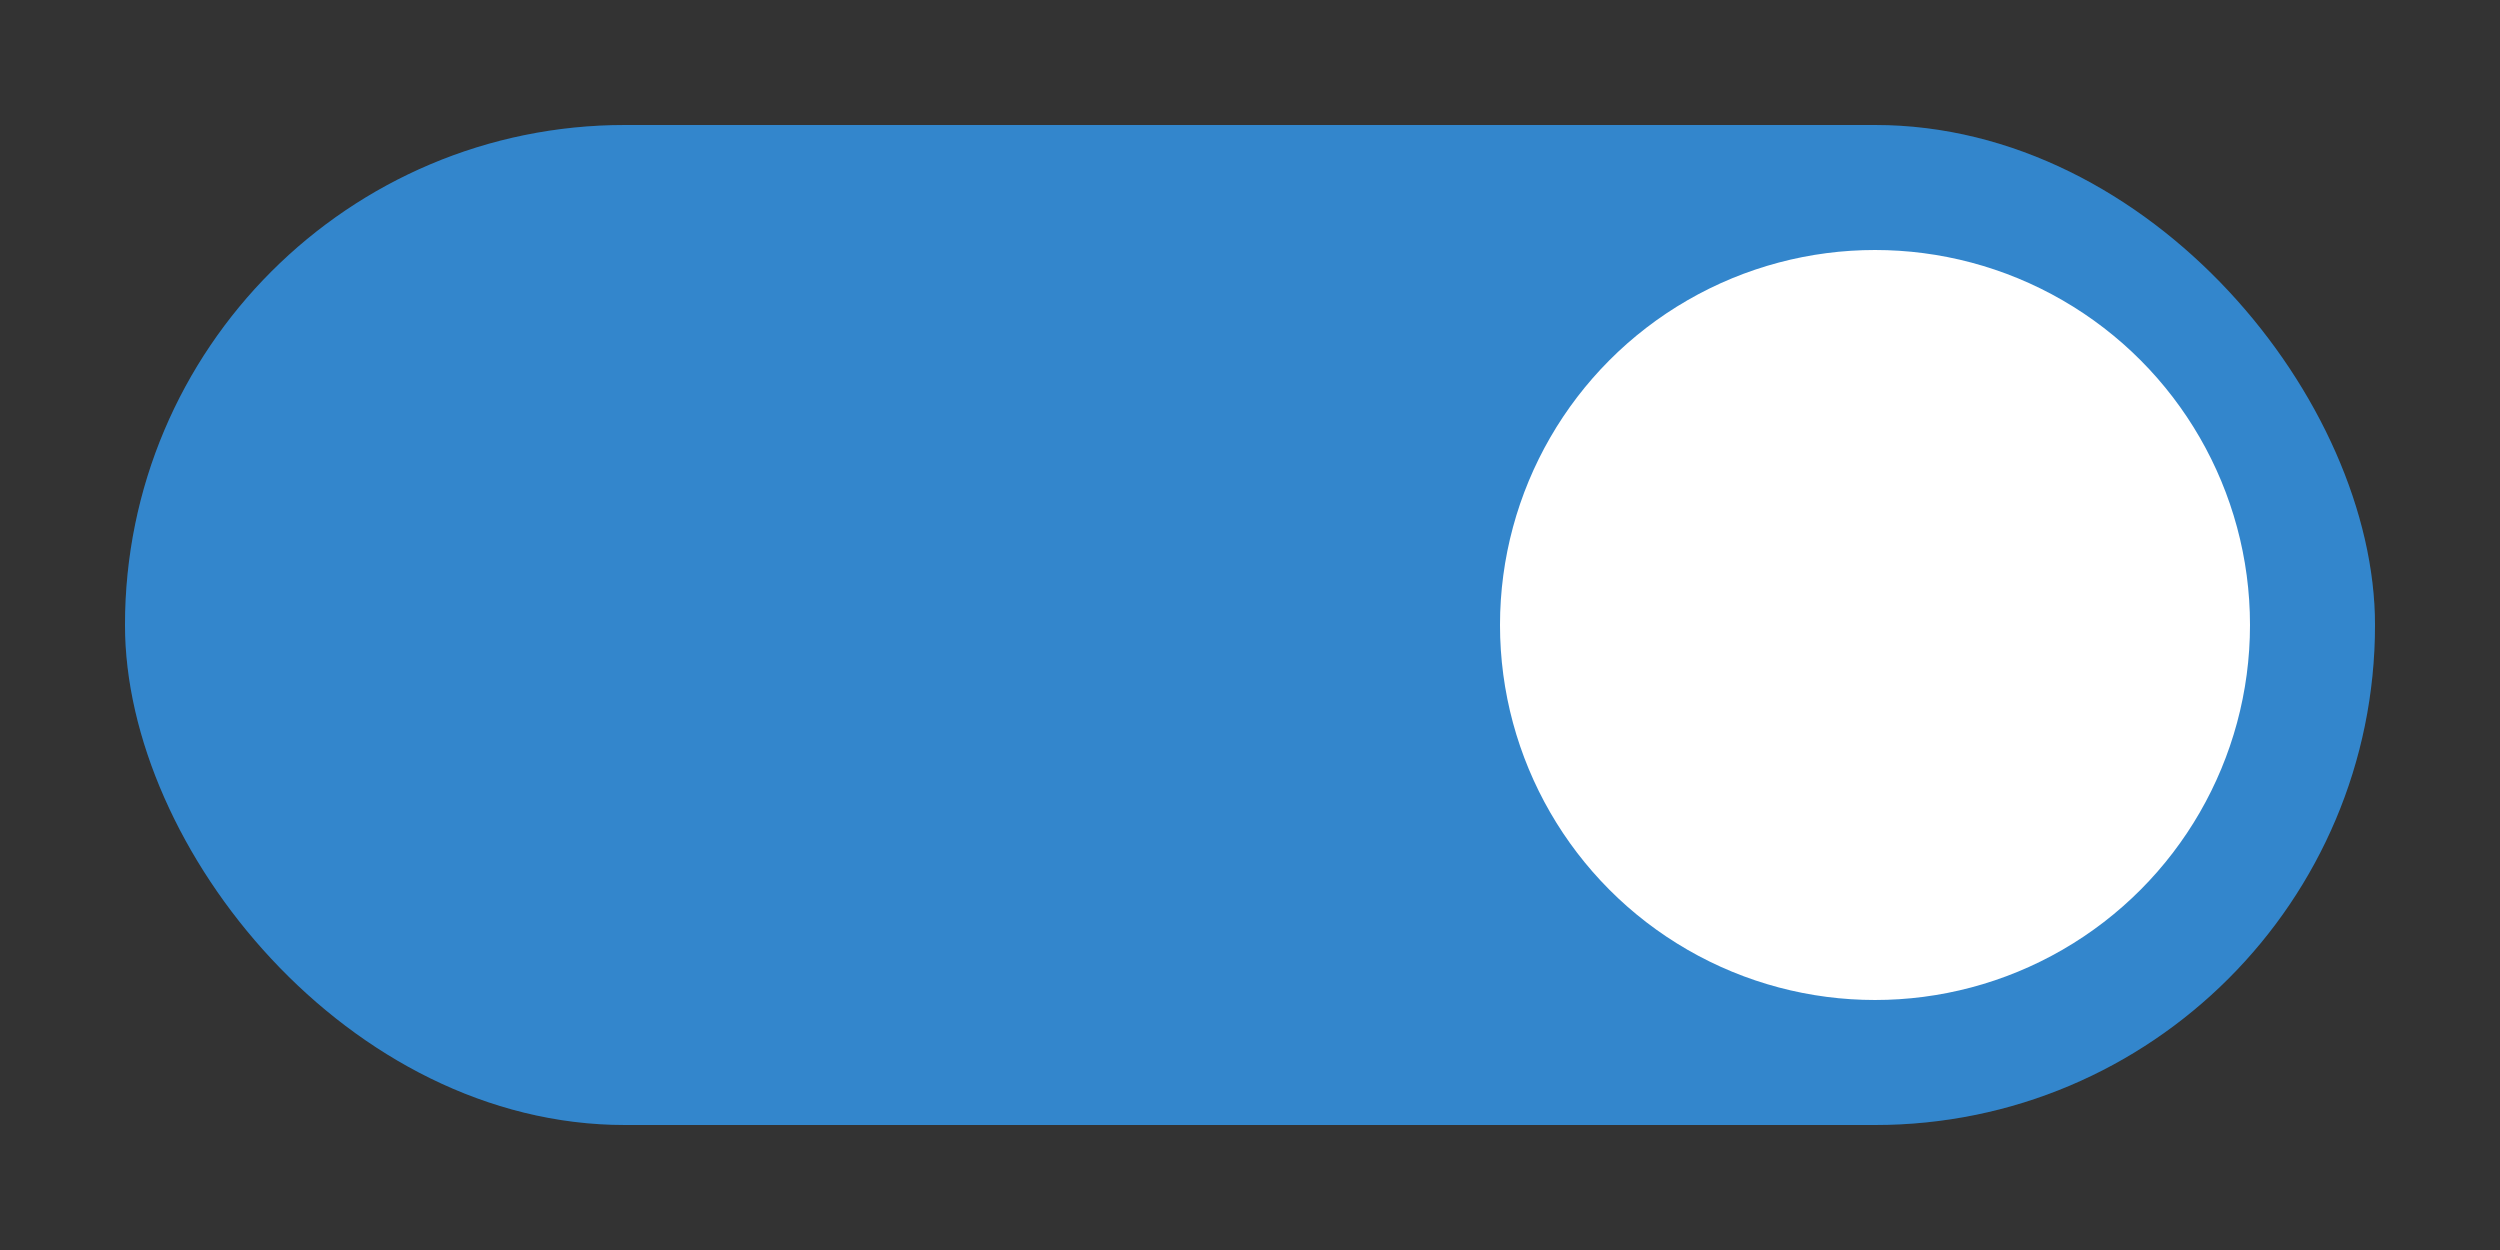 <?xml version="1.0" encoding="UTF-8" standalone="no"?>
<svg
   xmlns:dc="http://purl.org/dc/elements/1.1/"
   xmlns:cc="http://creativecommons.org/ns#"
   xmlns:rdf="http://www.w3.org/1999/02/22-rdf-syntax-ns#"
   xmlns:svg="http://www.w3.org/2000/svg"
   xmlns="http://www.w3.org/2000/svg"
   xmlns:sodipodi="http://sodipodi.sourceforge.net/DTD/sodipodi-0.dtd"
   xmlns:inkscape="http://www.inkscape.org/namespaces/inkscape"
   inkscape:version="1.0rc1 (1.0rc1+100)"
   sodipodi:docname="toggle-on-Dark.svg"
   id="svg6"
   version="1.1"
   viewBox="0 0 40 20"
   height="20"
   width="40">
  <rect x="0" y="0" width="40" height="20" fill="#333333" stroke="none"/>
  <defs
     id="defs10" />
  <sodipodi:namedview
     inkscape:current-layer="svg6"
     inkscape:window-maximized="1"
     inkscape:window-y="28"
     inkscape:window-x="65"
     inkscape:cy="10"
     inkscape:cx="20.062112"
     inkscape:zoom="32.2"
     showgrid="false"
     id="namedview8"
     inkscape:window-height="1020"
     inkscape:window-width="1855"
     inkscape:pageshadow="2"
     inkscape:pageopacity="0"
     guidetolerance="10"
     gridtolerance="10"
     objecttolerance="10"
     borderopacity="1"
     bordercolor="#666666"
     pagecolor="#ffffff" />
  <rect
     style="fill:#0068bf;fill-opacity:1"
     id="rect2"
     fill="#8ab4f8"
     ry="8"
     height="16"
     width="36"
     y="2"
     x="2" />
  <circle
     id="circle4"
     fill="#ffffff"
     r="6"
     cy="10"
     cx="30" />
  <rect
     x="2"
     y="2"
     width="36"
     height="16"
     ry="8"
     fill="#8ab4f8"
     id="rect837"
     style="fill:#ffffff;fill-opacity:1;opacity:0.2" />
</svg>
